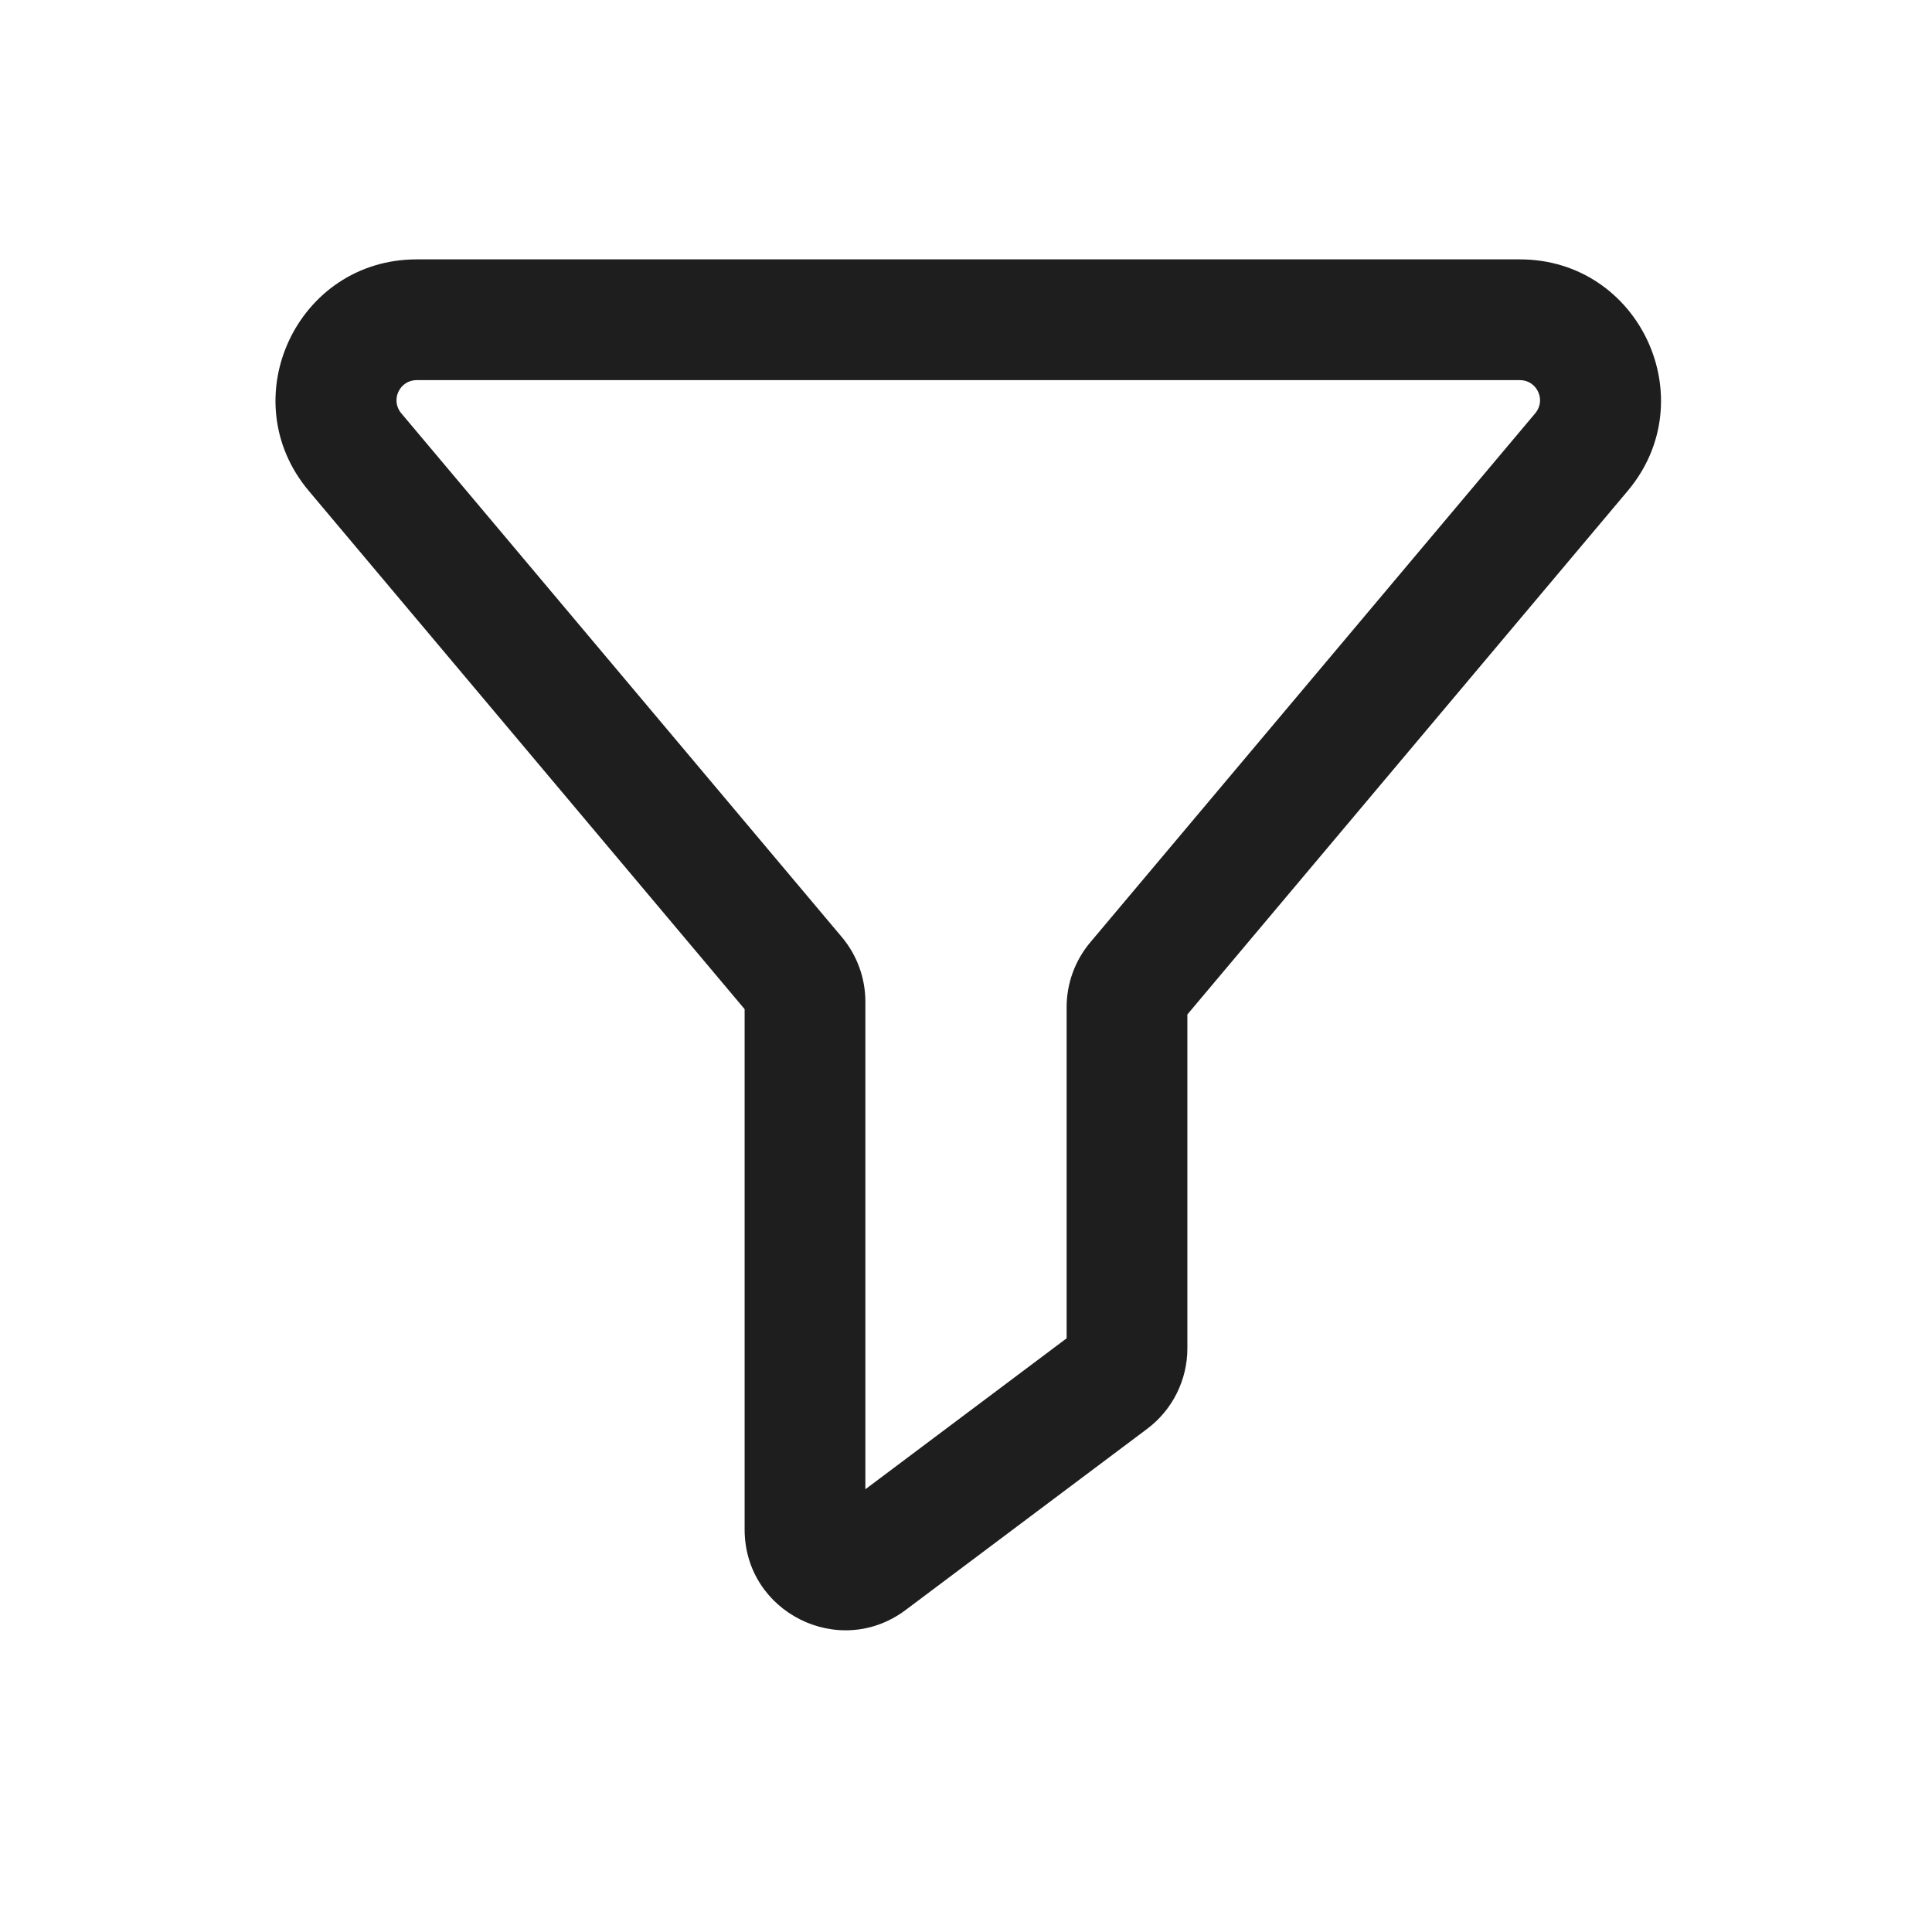 <svg width="24" height="24" viewBox="0 0 24 24" fill="none" xmlns="http://www.w3.org/2000/svg">
<g id="filter">
<path id="Combined Shape" d="M4.41 5.616L4.984 5.133L4.984 5.133L4.41 5.616ZM19.646 5.616L19.072 5.133L19.072 5.133L19.646 5.616ZM13.8 17.15L14.25 17.75L13.8 17.15ZM14.117 12.189L14.691 12.672L14.117 12.189ZM9.882 12.122L10.456 11.639L9.882 12.122ZM10.456 11.639L4.984 5.133L3.836 6.098L9.308 12.605L10.456 11.639ZM4.984 5.133C4.848 4.97 4.963 4.722 5.176 4.722V3.222C3.688 3.222 2.879 4.96 3.836 6.098L4.984 5.133ZM5.176 4.722H18.88V3.222H5.176V4.722ZM18.88 4.722C19.093 4.722 19.209 4.97 19.072 5.133L20.22 6.098C21.177 4.96 20.368 3.222 18.88 3.222V4.722ZM19.072 5.133L13.543 11.707L14.691 12.672L20.22 6.098L19.072 5.133ZM13.25 12.511V16.75H14.75V12.511H13.25ZM13.35 16.55L10.35 18.8L11.25 20L14.25 17.75L13.35 16.55ZM10.75 19V12.444H9.25V19H10.75ZM10.35 18.8C10.515 18.677 10.75 18.794 10.75 19H9.25C9.25 20.03 10.426 20.618 11.25 20L10.35 18.8ZM13.25 16.75C13.25 16.671 13.287 16.597 13.35 16.55L14.25 17.75C14.565 17.514 14.75 17.143 14.75 16.75H13.25ZM13.543 11.707C13.354 11.932 13.25 12.217 13.25 12.511H14.75C14.75 12.57 14.729 12.627 14.691 12.672L13.543 11.707ZM9.308 12.605C9.271 12.56 9.25 12.503 9.25 12.444H10.75C10.75 12.149 10.646 11.864 10.456 11.639L9.308 12.605Z" fill="#1E1E1E"/>
</g>
</svg>

